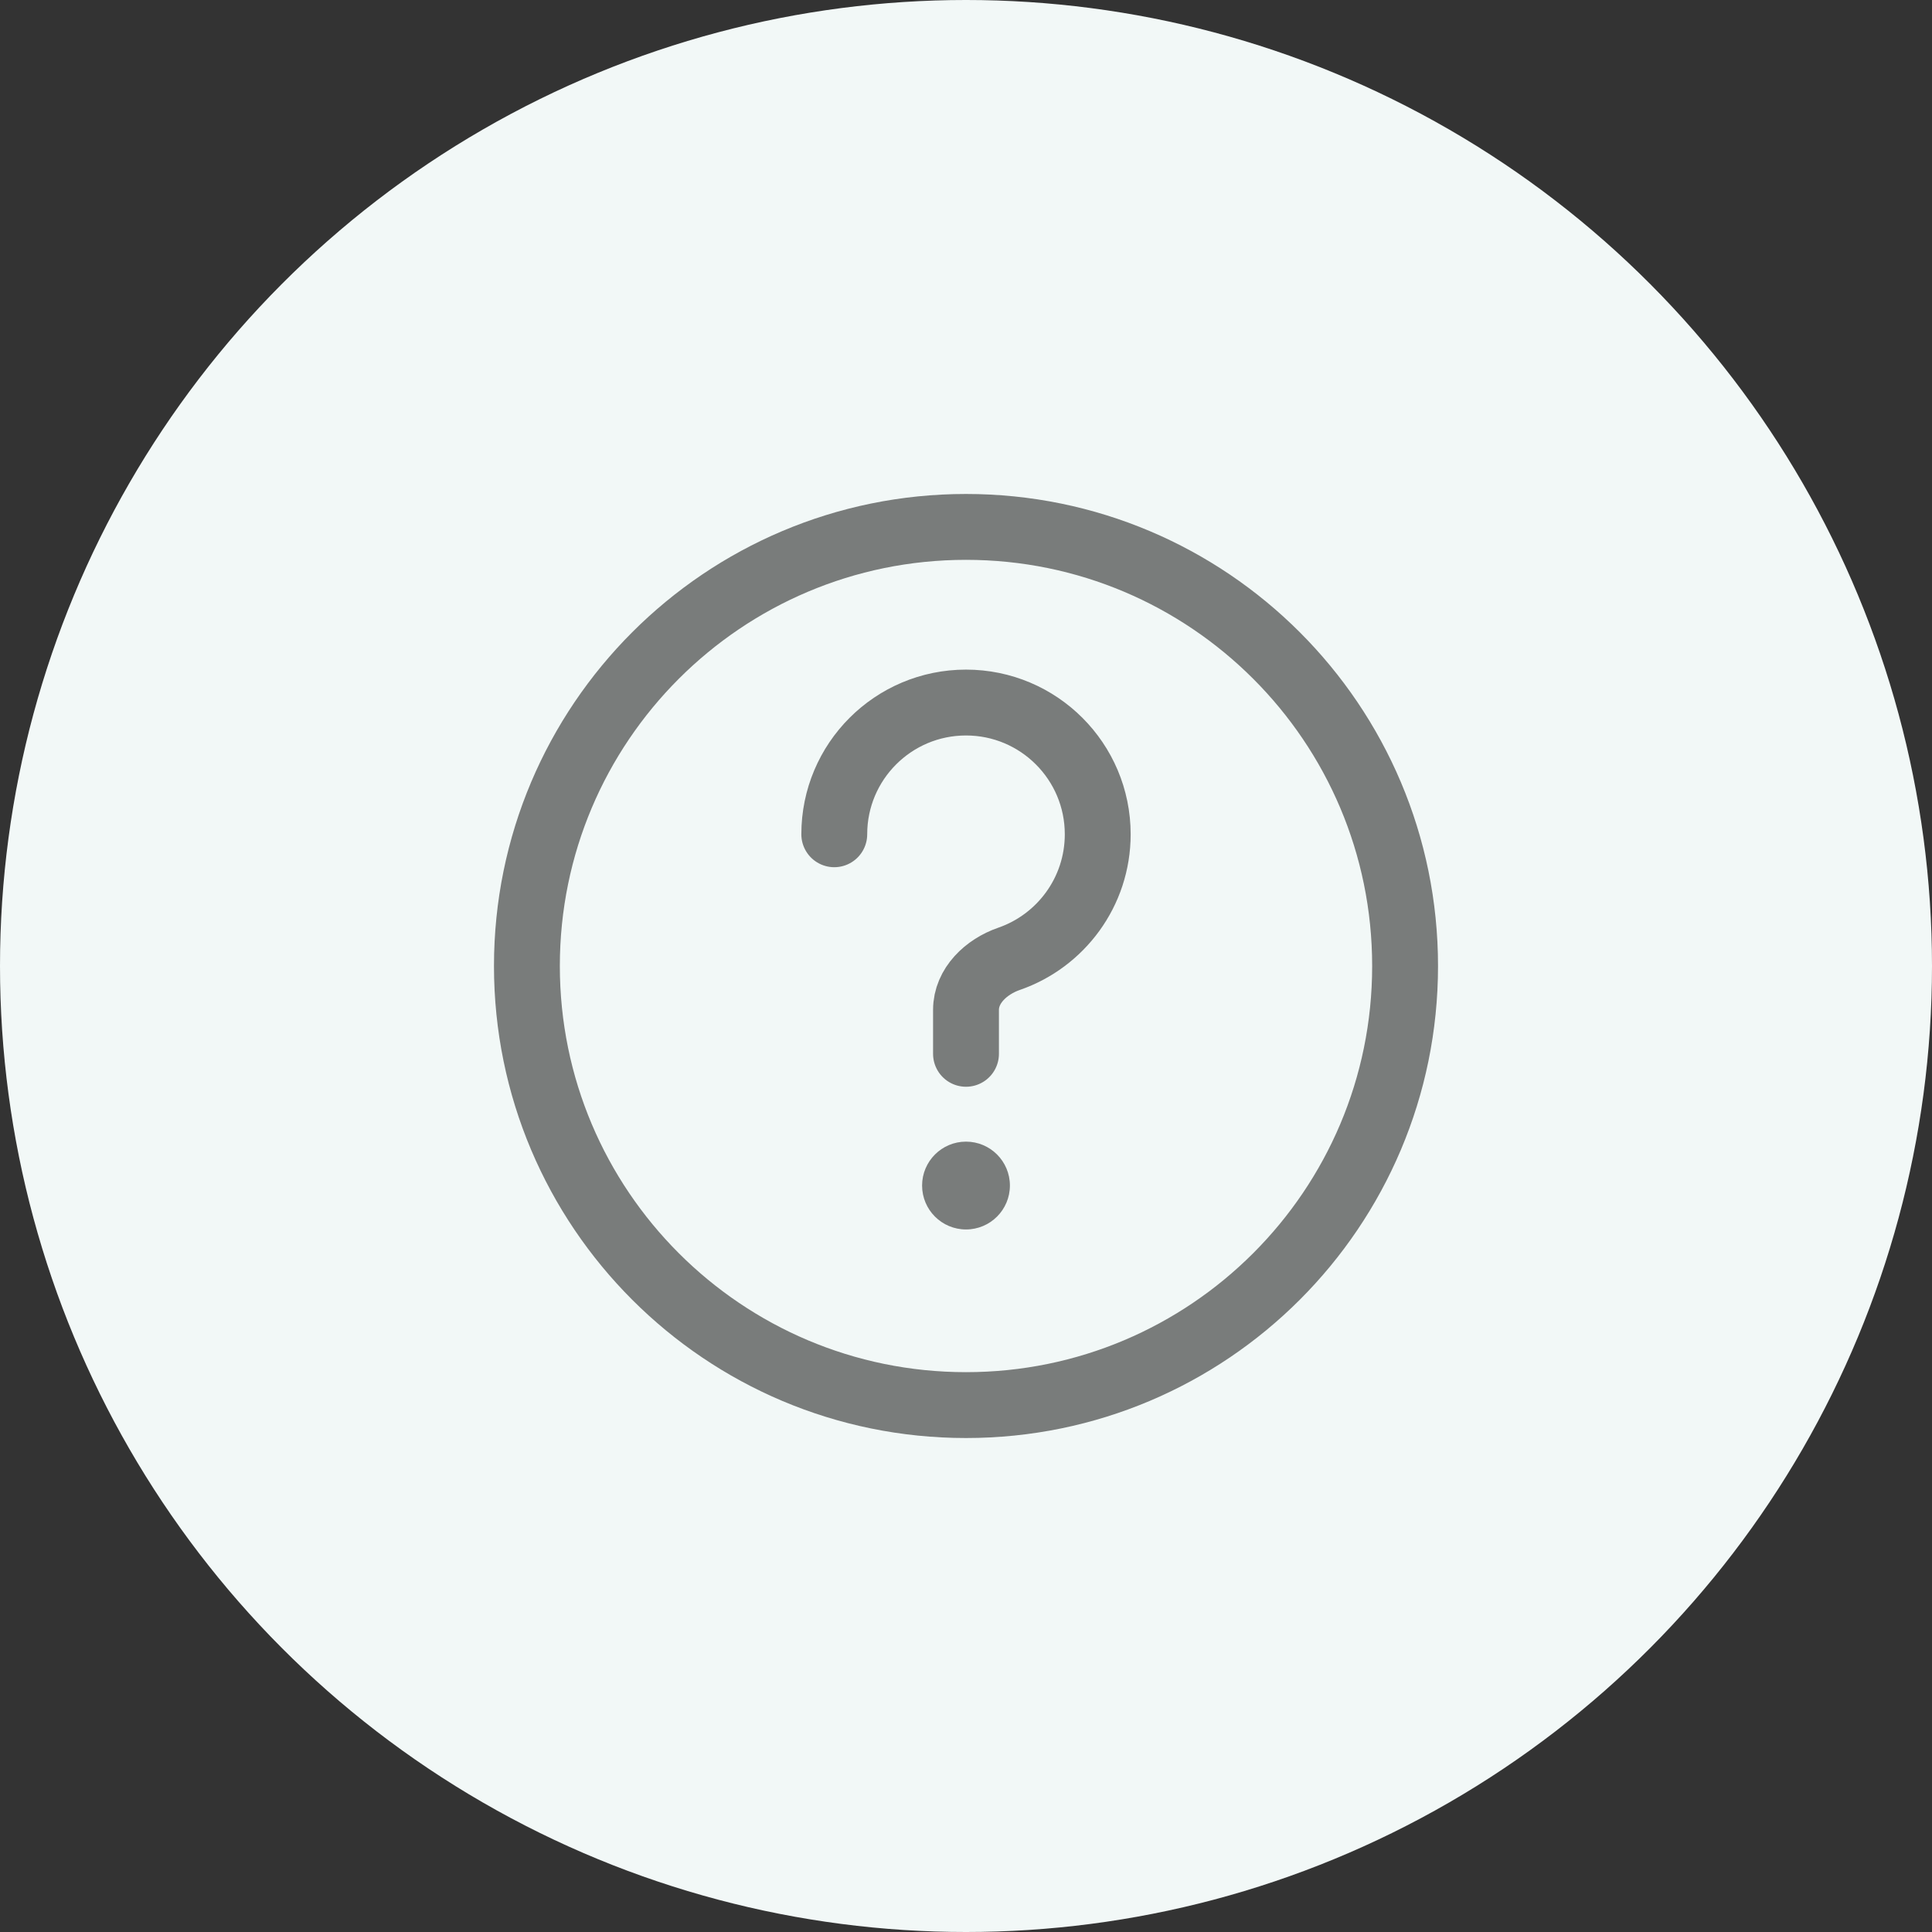 <svg width="44" height="44" viewBox="0 0 44 44" fill="none" xmlns="http://www.w3.org/2000/svg">
<rect x="0" y="0" width="44" height="44" fill="#333333" stroke="none"/>
<circle cx="22" cy="22" r="22" fill="#F2F8F7"/>
<path d="M19 19C19 17.343 20.343 16 22 16C23.657 16 25 17.343 25 19C25 20.313 24.157 21.429 22.982 21.836C22.46 22.016 22 22.448 22 23V24M32 22C32 27.523 27.523 32 22 32C16.477 32 12 27.523 12 22C12 16.477 16.477 12 22 12C27.523 12 32 16.477 32 22Z" stroke="#797C7B" stroke-width="1.5" stroke-linecap="round"/>
<circle cx="22" cy="27" r="1" fill="#797C7B"/>
</svg>
